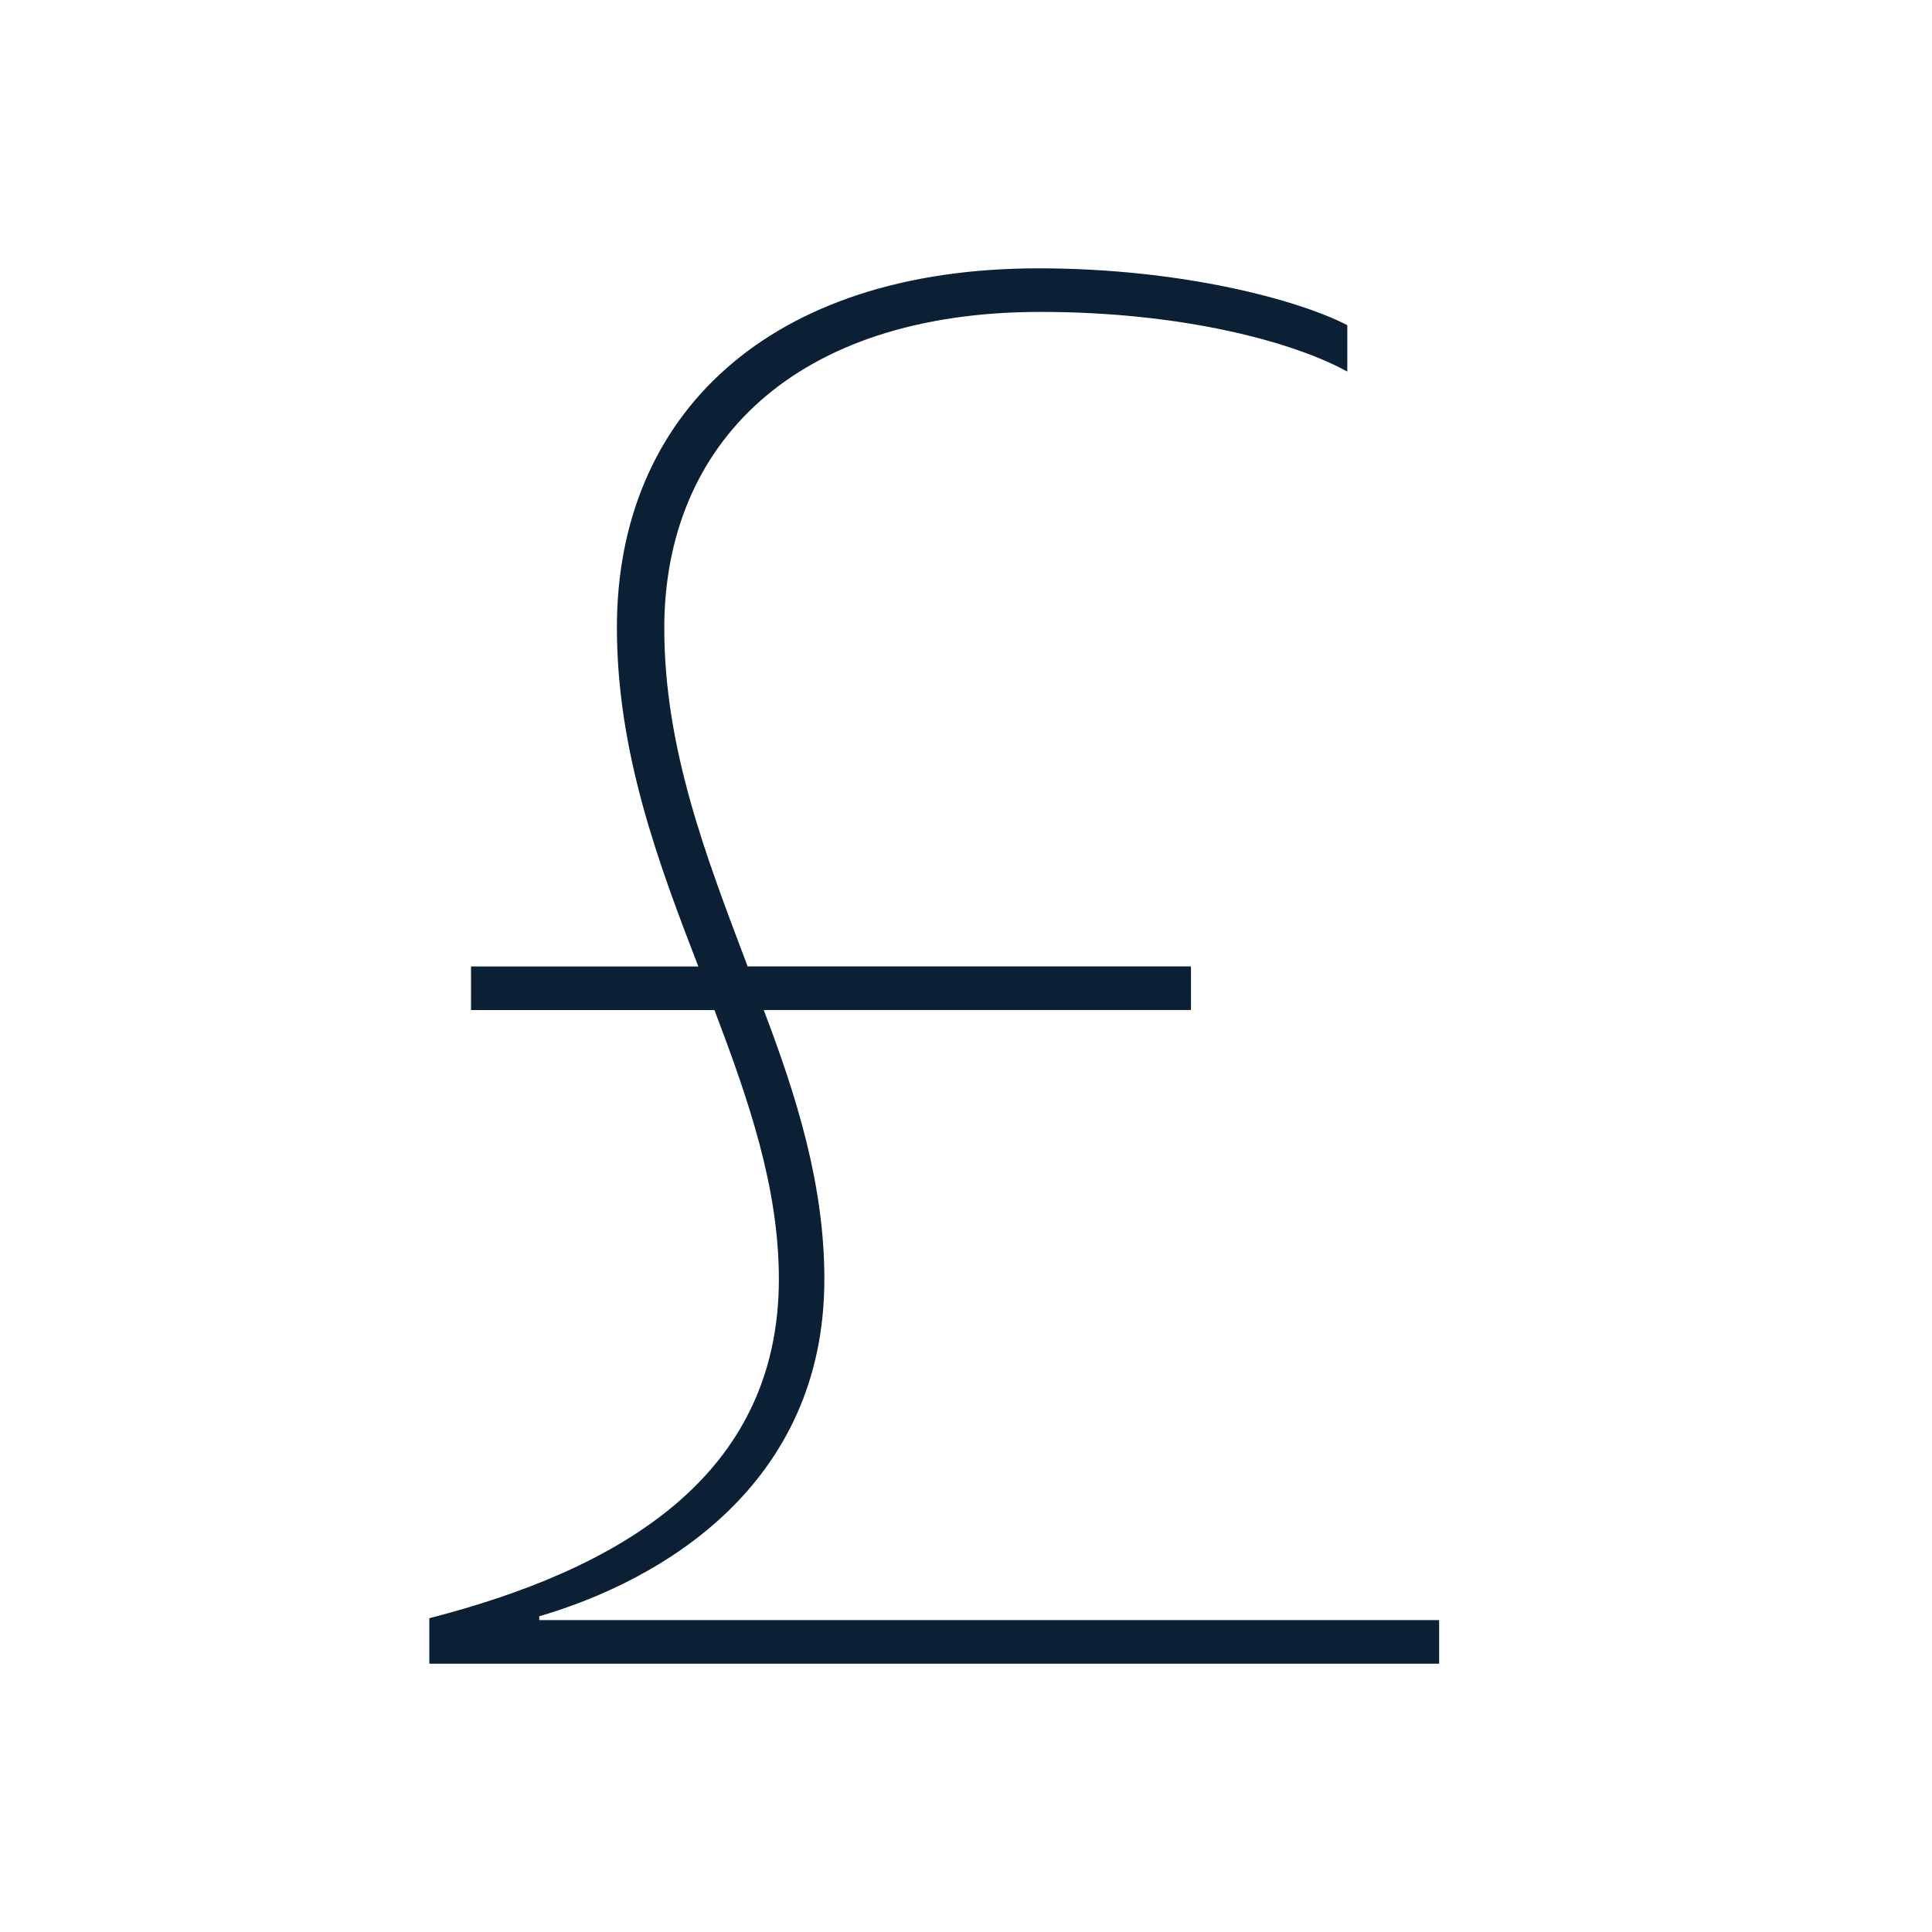 <svg xmlns="http://www.w3.org/2000/svg" width="36" height="36" version="1" viewBox="0 0 36 36"><path fill="#0B1F35" d="M26.816 30.188H10.048v-.071c2.295-.671 5.313-2.453 5.313-6.284 0-1.747-.512-3.389-1.13-5.013h7.961v-.812h-8.261c-.759-2.012-1.553-4.042-1.553-6.301 0-3.424 2.418-5.895 7.008-5.895 2.665 0 4.73.565 5.719 1.112v-.865C24.221 5.6 22.05 5 19.35 5c-5.031 0-7.855 2.736-7.855 6.69 0 2.312.759 4.36 1.518 6.319H8.777v.812h4.536c.635 1.677 1.2 3.301 1.2 5.013 0 3.707-3.018 5.419-6.513 6.319V31h18.816v-.812z"/></svg>